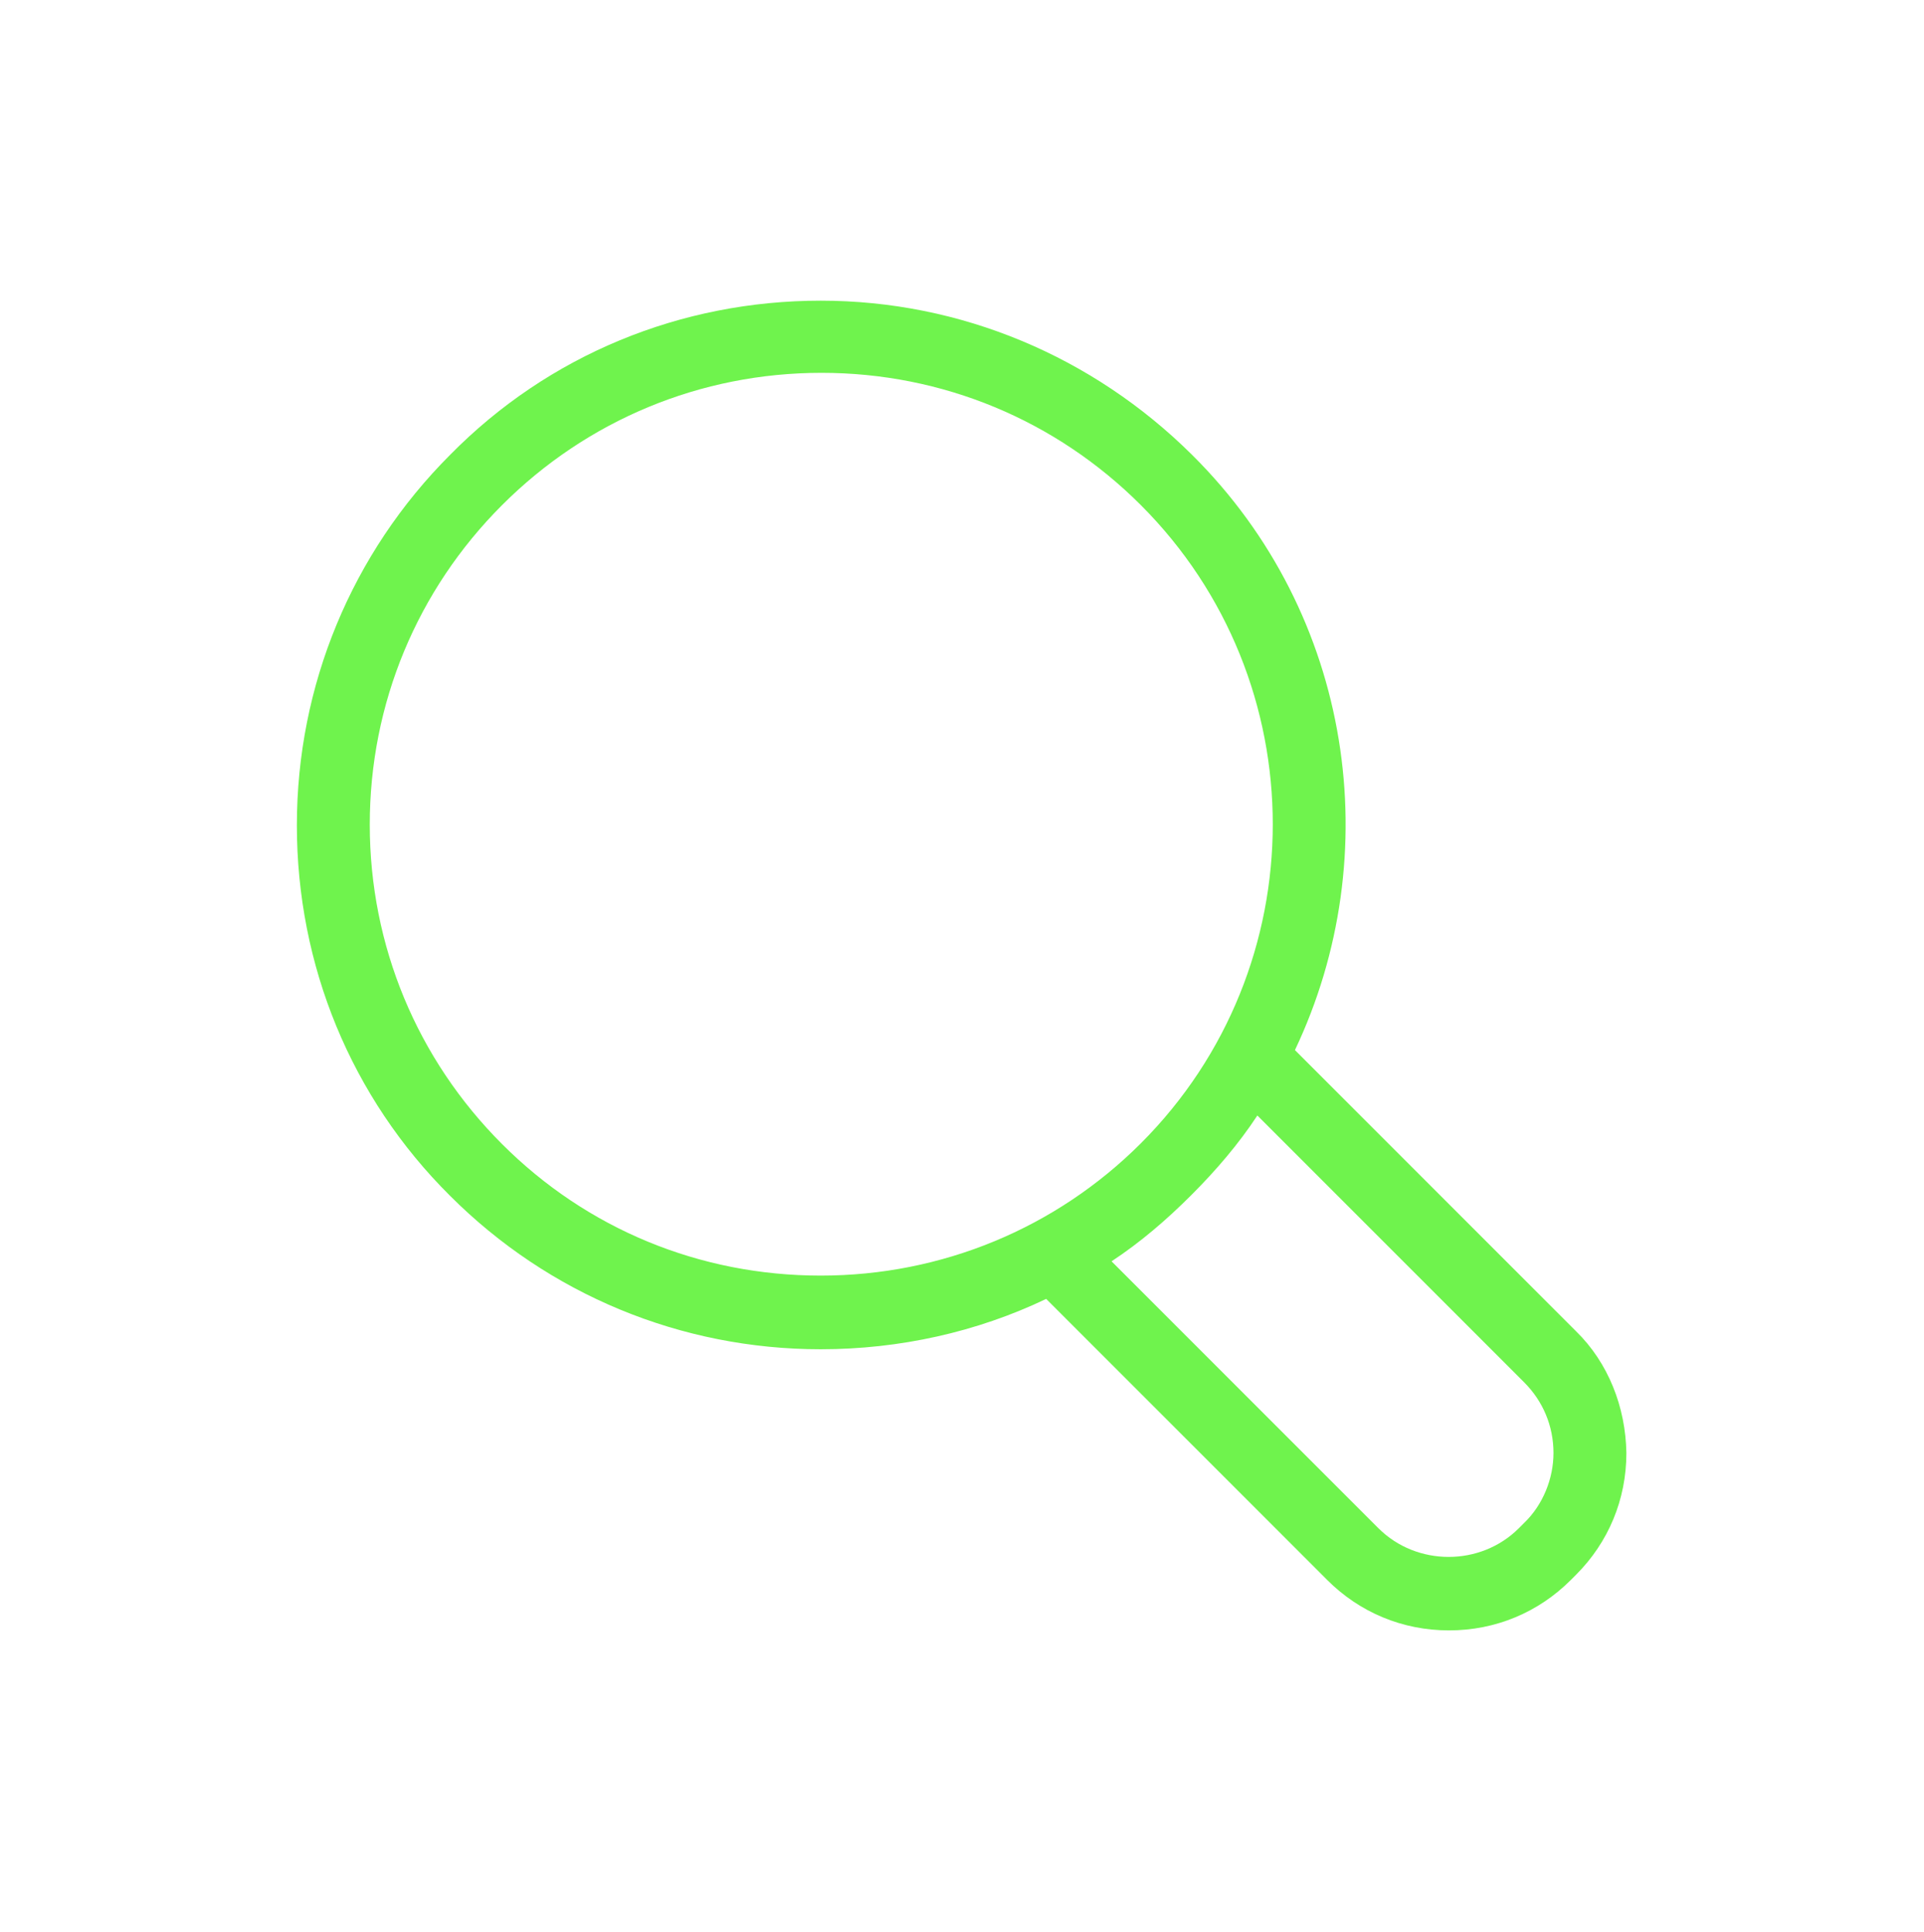 <?xml version="1.0" encoding="utf-8"?>
<!-- Generator: Adobe Illustrator 21.0.0, SVG Export Plug-In . SVG Version: 6.00 Build 0)  -->
<svg version="1.1" id="Layer_1" xmlns="http://www.w3.org/2000/svg" xmlns:xlink="http://www.w3.org/1999/xlink" x="0px" y="0px"
	 viewBox="0 0 256 257" style="enable-background:new 0 0 256 257;" xml:space="preserve">
<style type="text/css">
	.st0{fill:#6FF34D;}
</style>
<path class="st0" d="M209.7,177.1l-37.4-37.4c12.3-25.9,7.8-57.9-13.7-79.2C145.4,47.4,127.8,40,109.2,40S73,47.2,59.9,60.5
	c-13.1,13.1-20.4,30.7-20.4,49.3s7.2,36.2,20.4,49.3c13.1,13.1,30.7,20.4,49.3,20.4c10.5,0,20.8-2.3,30-6.7l37.4,37.4
	c4.3,4.3,10,6.7,16.2,6.7c6.2,0,11.9-2.4,16.2-6.7l0.7-0.7c4.3-4.3,6.7-10,6.7-16.2C216.3,187.2,214,181.3,209.7,177.1z M66.8,152.2
	c-11.3-11.3-17.6-26.4-17.6-42.5s6.3-31.2,17.6-42.5s26.4-17.6,42.5-17.6s31.2,6.3,42.5,17.6c23.4,23.4,23.4,61.5,0,84.9
	c-11.3,11.3-26.5,17.6-42.6,17.6C93.1,169.7,78.1,163.5,66.8,152.2z M202.8,202.6l-0.7,0.7c-5.1,5.1-13.6,5.1-18.7,0l-35.5-35.5
	c3.8-2.5,7.3-5.5,10.6-8.8c3.3-3.3,6.3-6.8,8.8-10.6l35.5,35.5c2.5,2.5,3.9,5.8,3.9,9.4C206.7,196.7,205.3,200.2,202.8,202.6z"/>
</svg>
